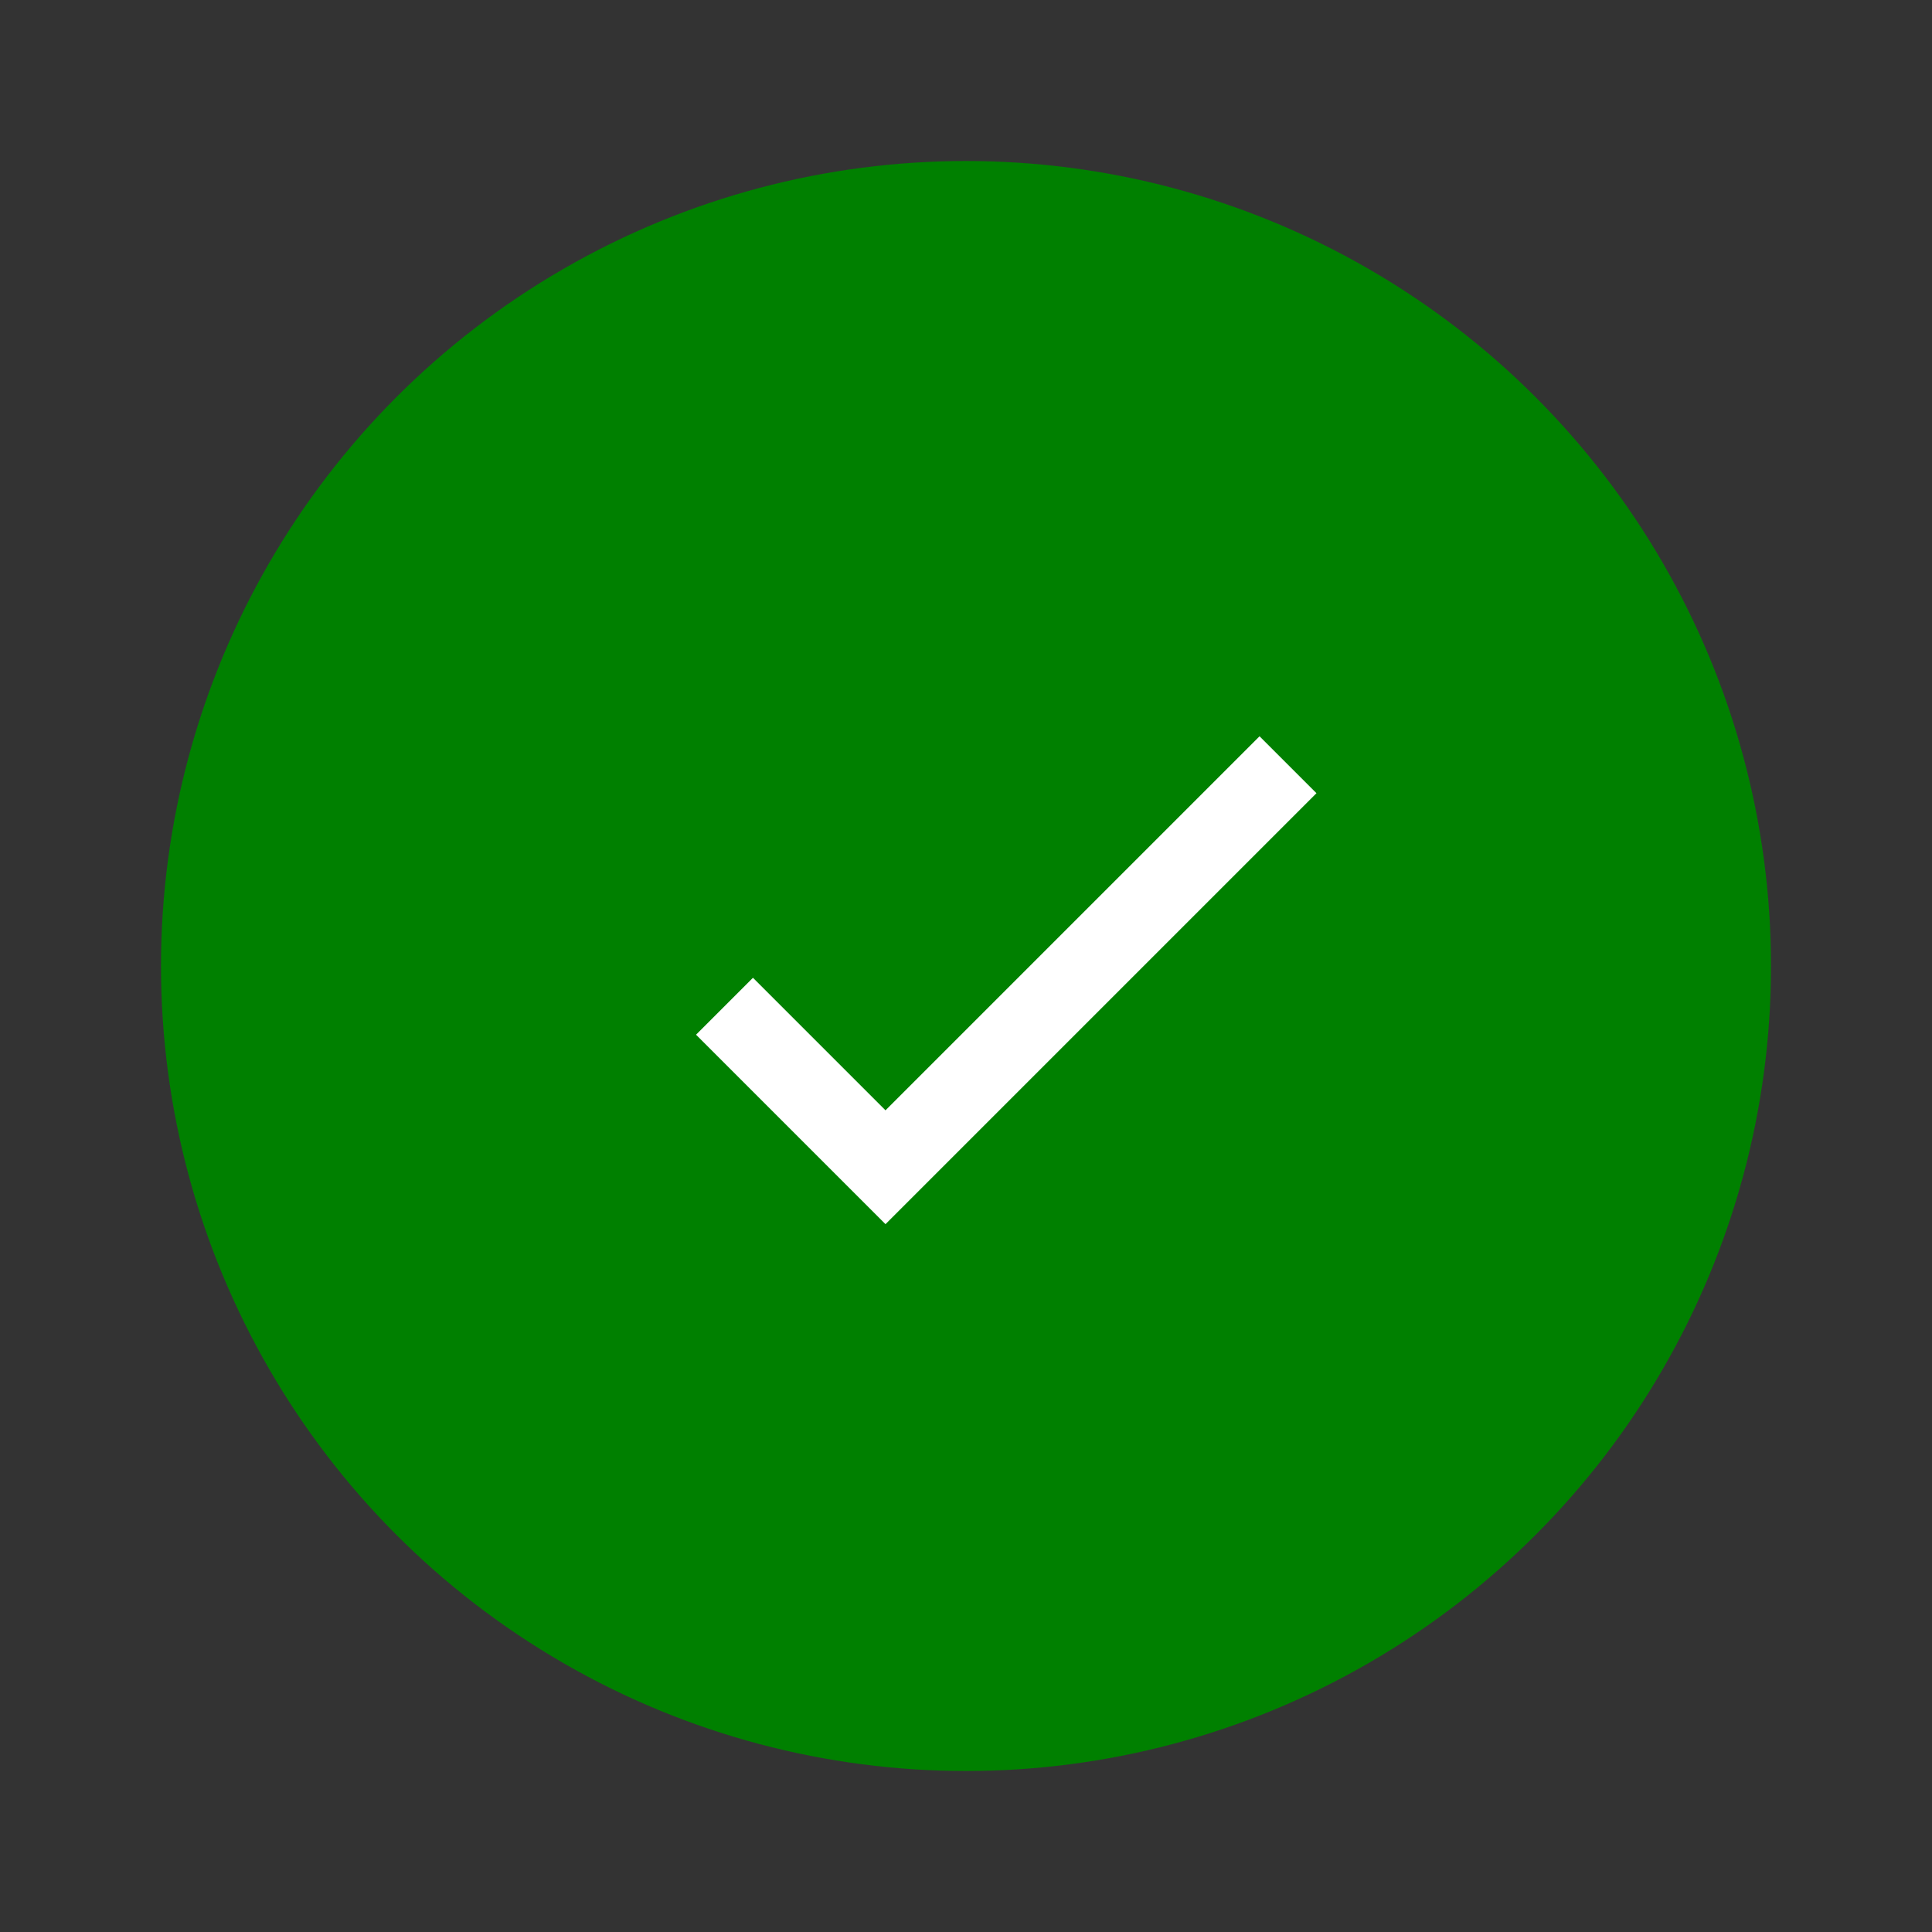 <svg xmlns="http://www.w3.org/2000/svg" viewBox="0 0 24 24" width="24" height="24">
  <rect x="0" y="0" width="24" height="24" fill="#333333" stroke="none"/>
  <circle cx="12" cy="12" r="10" fill="green"/>
  <path d="M9 12.5l2 2 5-5" stroke="white" strokeWidth="2" fill="none" strokeLinecap="round" strokeLinejoin="round"/>
</svg>
